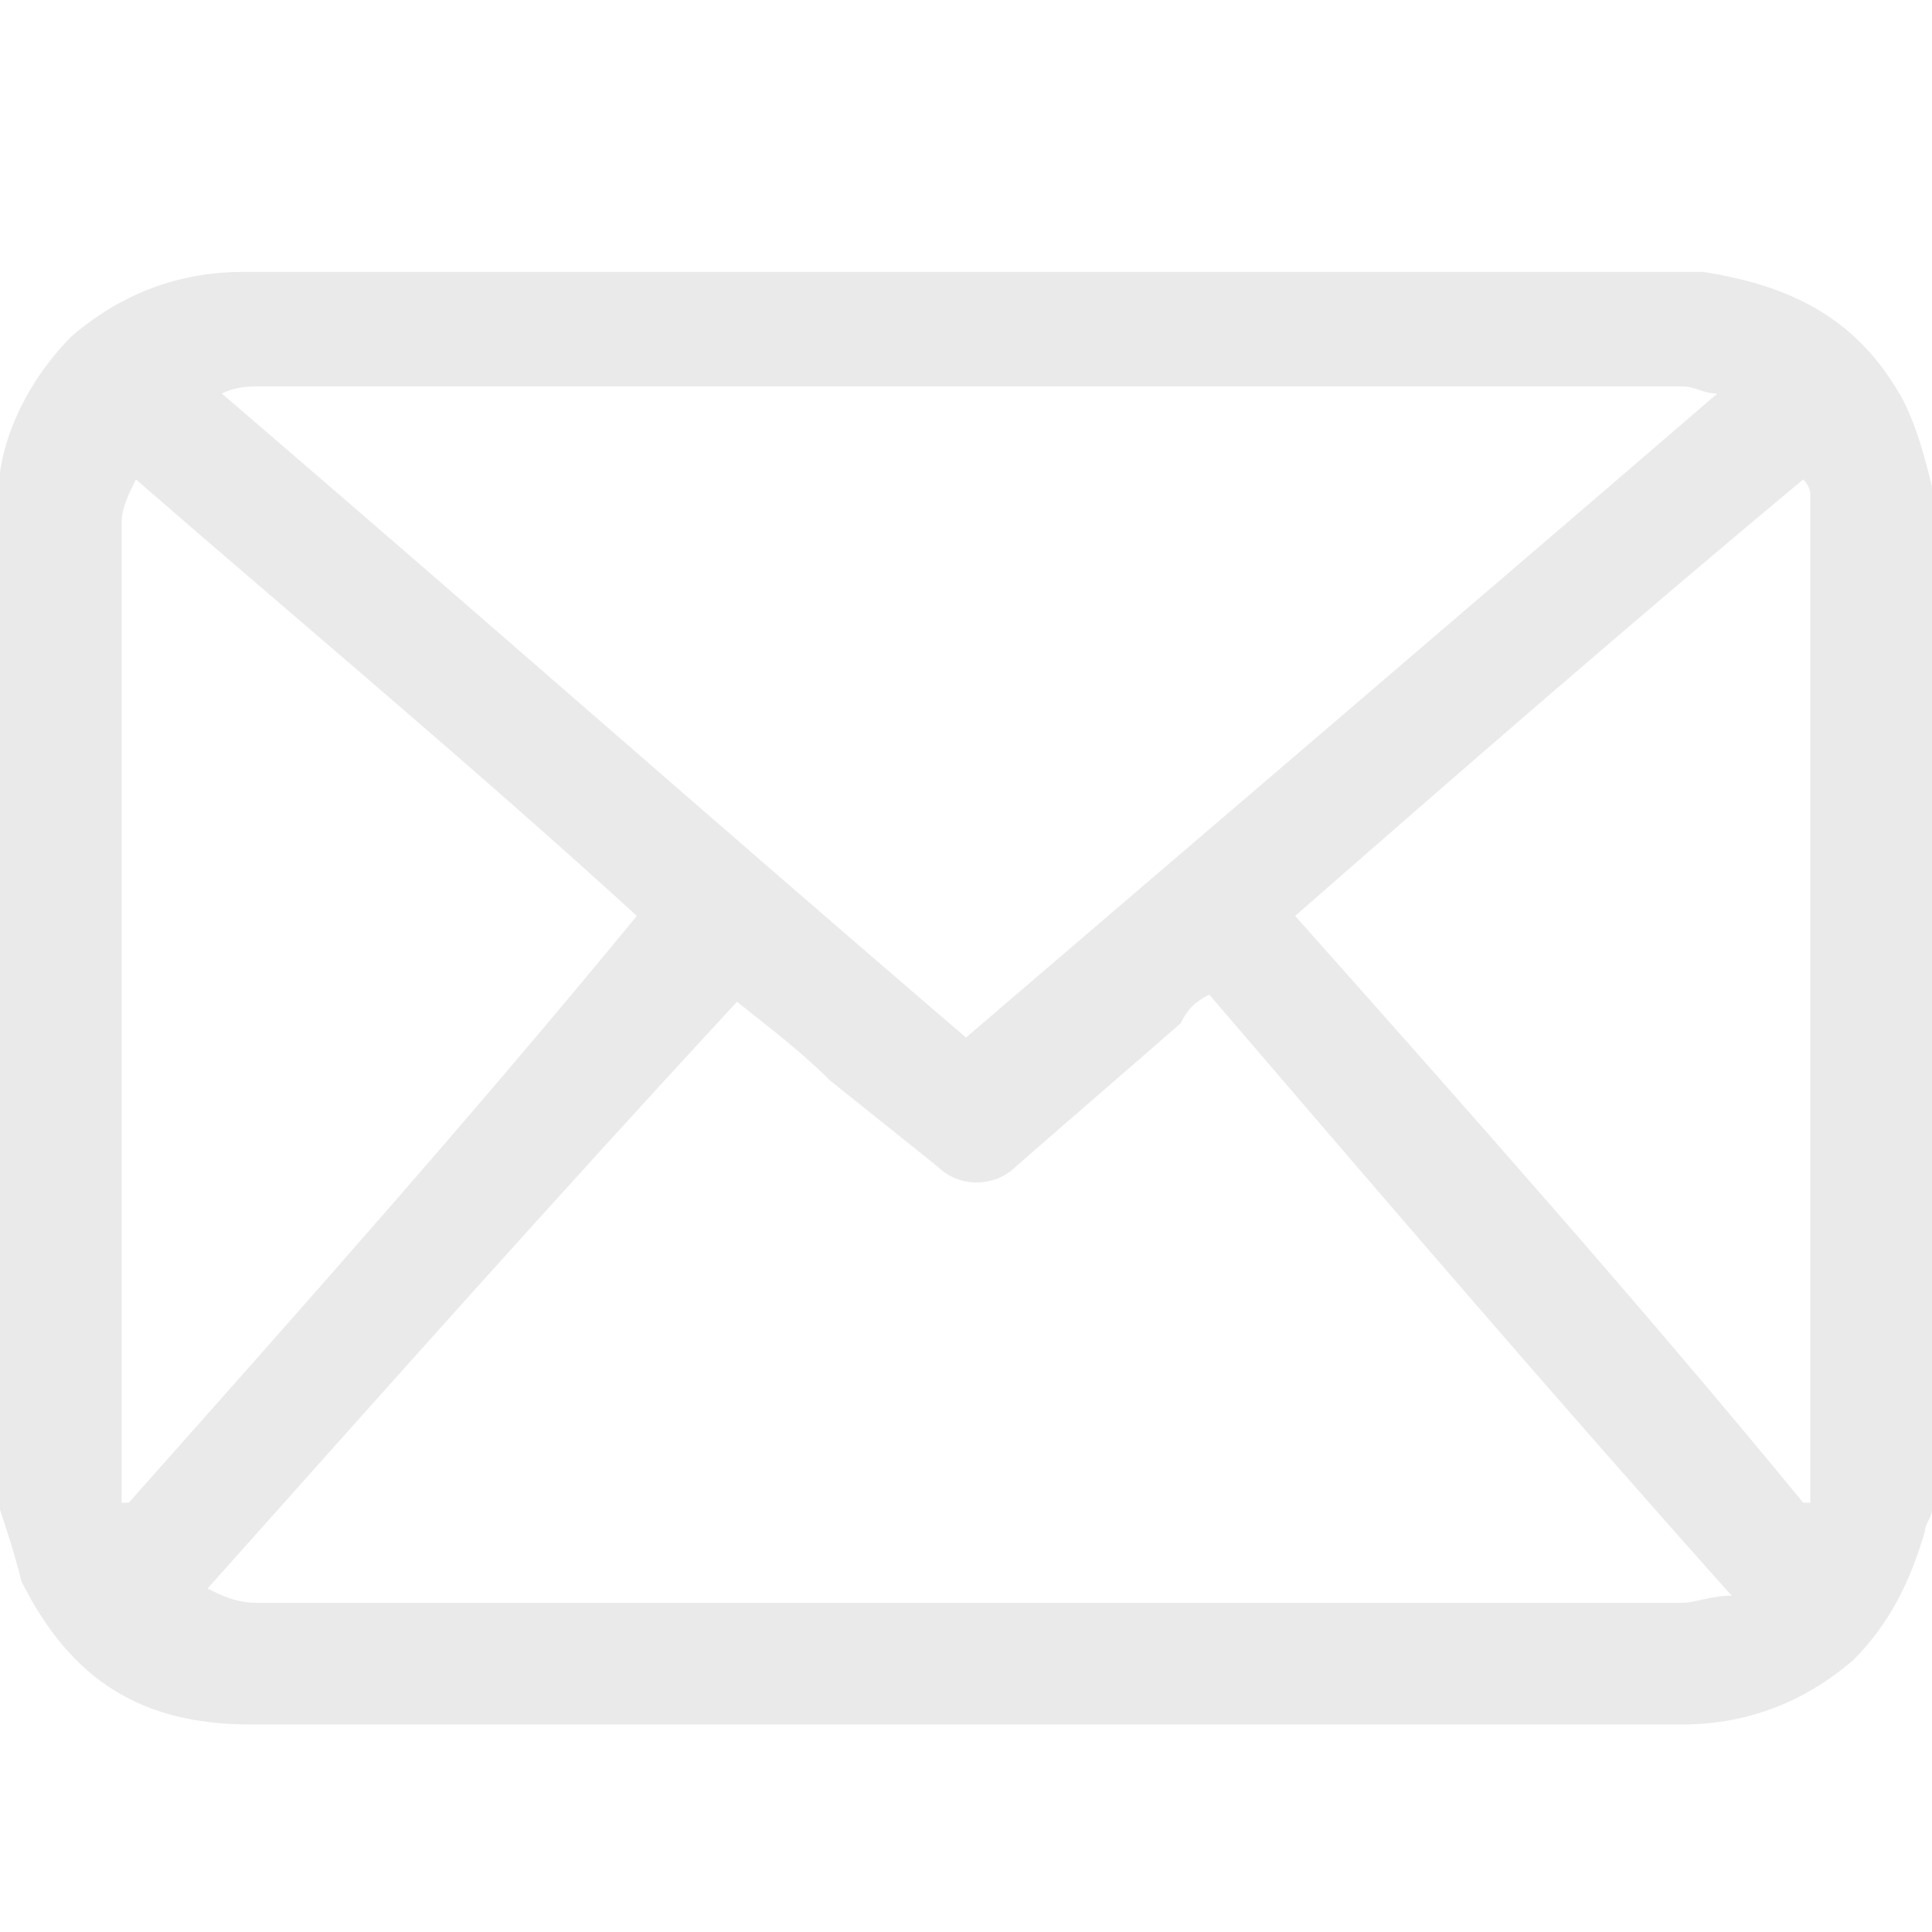 <?xml version="1.0" encoding="utf-8"?>
<!-- Generator: Adobe Illustrator 21.0.0, SVG Export Plug-In . SVG Version: 6.00 Build 0)  -->
<svg version="1.1" id="Layer_1" xmlns="http://www.w3.org/2000/svg" xmlns:xlink="http://www.w3.org/1999/xlink" x="0px" y="0px"
	 viewBox="0 0 27 27" style="enable-background:new 0 0 27 27;" xml:space="preserve">
<style type="text/css">
	.st0{fill:#EAEAEA;}
</style>
<g>
	<path class="st0" d="M0,21.1c0-4.8,0-9.5,0-14.3c0-0.1,0-0.1,0-0.2c0.1-0.7,0.5-1.4,1-1.9c0.7-0.6,1.5-0.9,2.4-0.9
		c6.6,0,13.1,0,19.7,0c0.2,0,0.5,0,0.7,0C25.1,4,26,4.5,26.6,5.6c0.2,0.4,0.3,0.8,0.4,1.2c0,4.8,0,9.5,0,14.3c0,0.1-0.1,0.2-0.1,0.3
		c-0.2,0.7-0.5,1.3-1,1.8c-0.7,0.6-1.5,0.9-2.4,0.9c-2.7,0-5.3,0-8,0c-4,0-8,0-12,0c-1.5,0-2.5-0.6-3.2-2C0.2,21.7,0.1,21.4,0,21.1z
		 M2.9,22.2C3,22.2,3,22.2,2.9,22.2c0.2,0.1,0.4,0.2,0.7,0.2c4.3,0,8.6,0,12.9,0c2.3,0,4.6,0,7,0c0.2,0,0.4-0.1,0.7-0.1
		c-2.5-2.8-4.9-5.6-7.3-8.4c-0.2,0.1-0.3,0.2-0.4,0.4c-0.8,0.7-1.5,1.3-2.3,2c-0.3,0.3-0.8,0.3-1.1,0c-0.5-0.4-1-0.8-1.5-1.2
		c-0.4-0.4-0.8-0.7-1.3-1.1C7.8,16.7,5.4,19.4,2.9,22.2z M13.5,14.5c3.5-3,6.9-5.9,10.5-9c-0.2,0-0.3-0.1-0.5-0.1
		c-6.6,0-13.3,0-19.9,0c-0.1,0-0.3,0-0.5,0.1C6.6,8.5,10,11.5,13.5,14.5z M18.1,12.8c2.4,2.7,4.8,5.4,7.1,8.2c0,0,0,0,0.1,0
		c0-0.2,0-0.3,0-0.5c0-4.4,0-8.8,0-13.1c0-0.2,0-0.3,0-0.5c0,0,0-0.1-0.1-0.2C22.8,8.7,20.5,10.7,18.1,12.8z M1.9,6.7
		C1.8,6.7,1.8,6.7,1.9,6.7C1.8,6.9,1.7,7.1,1.7,7.3c0,4.4,0,8.9,0,13.3c0,0.1,0,0.3,0,0.4c0,0,0,0,0.1,0c2.4-2.7,4.8-5.4,7.1-8.2
		C6.6,10.7,4.2,8.7,1.9,6.7z"/>
</g>
</svg>
